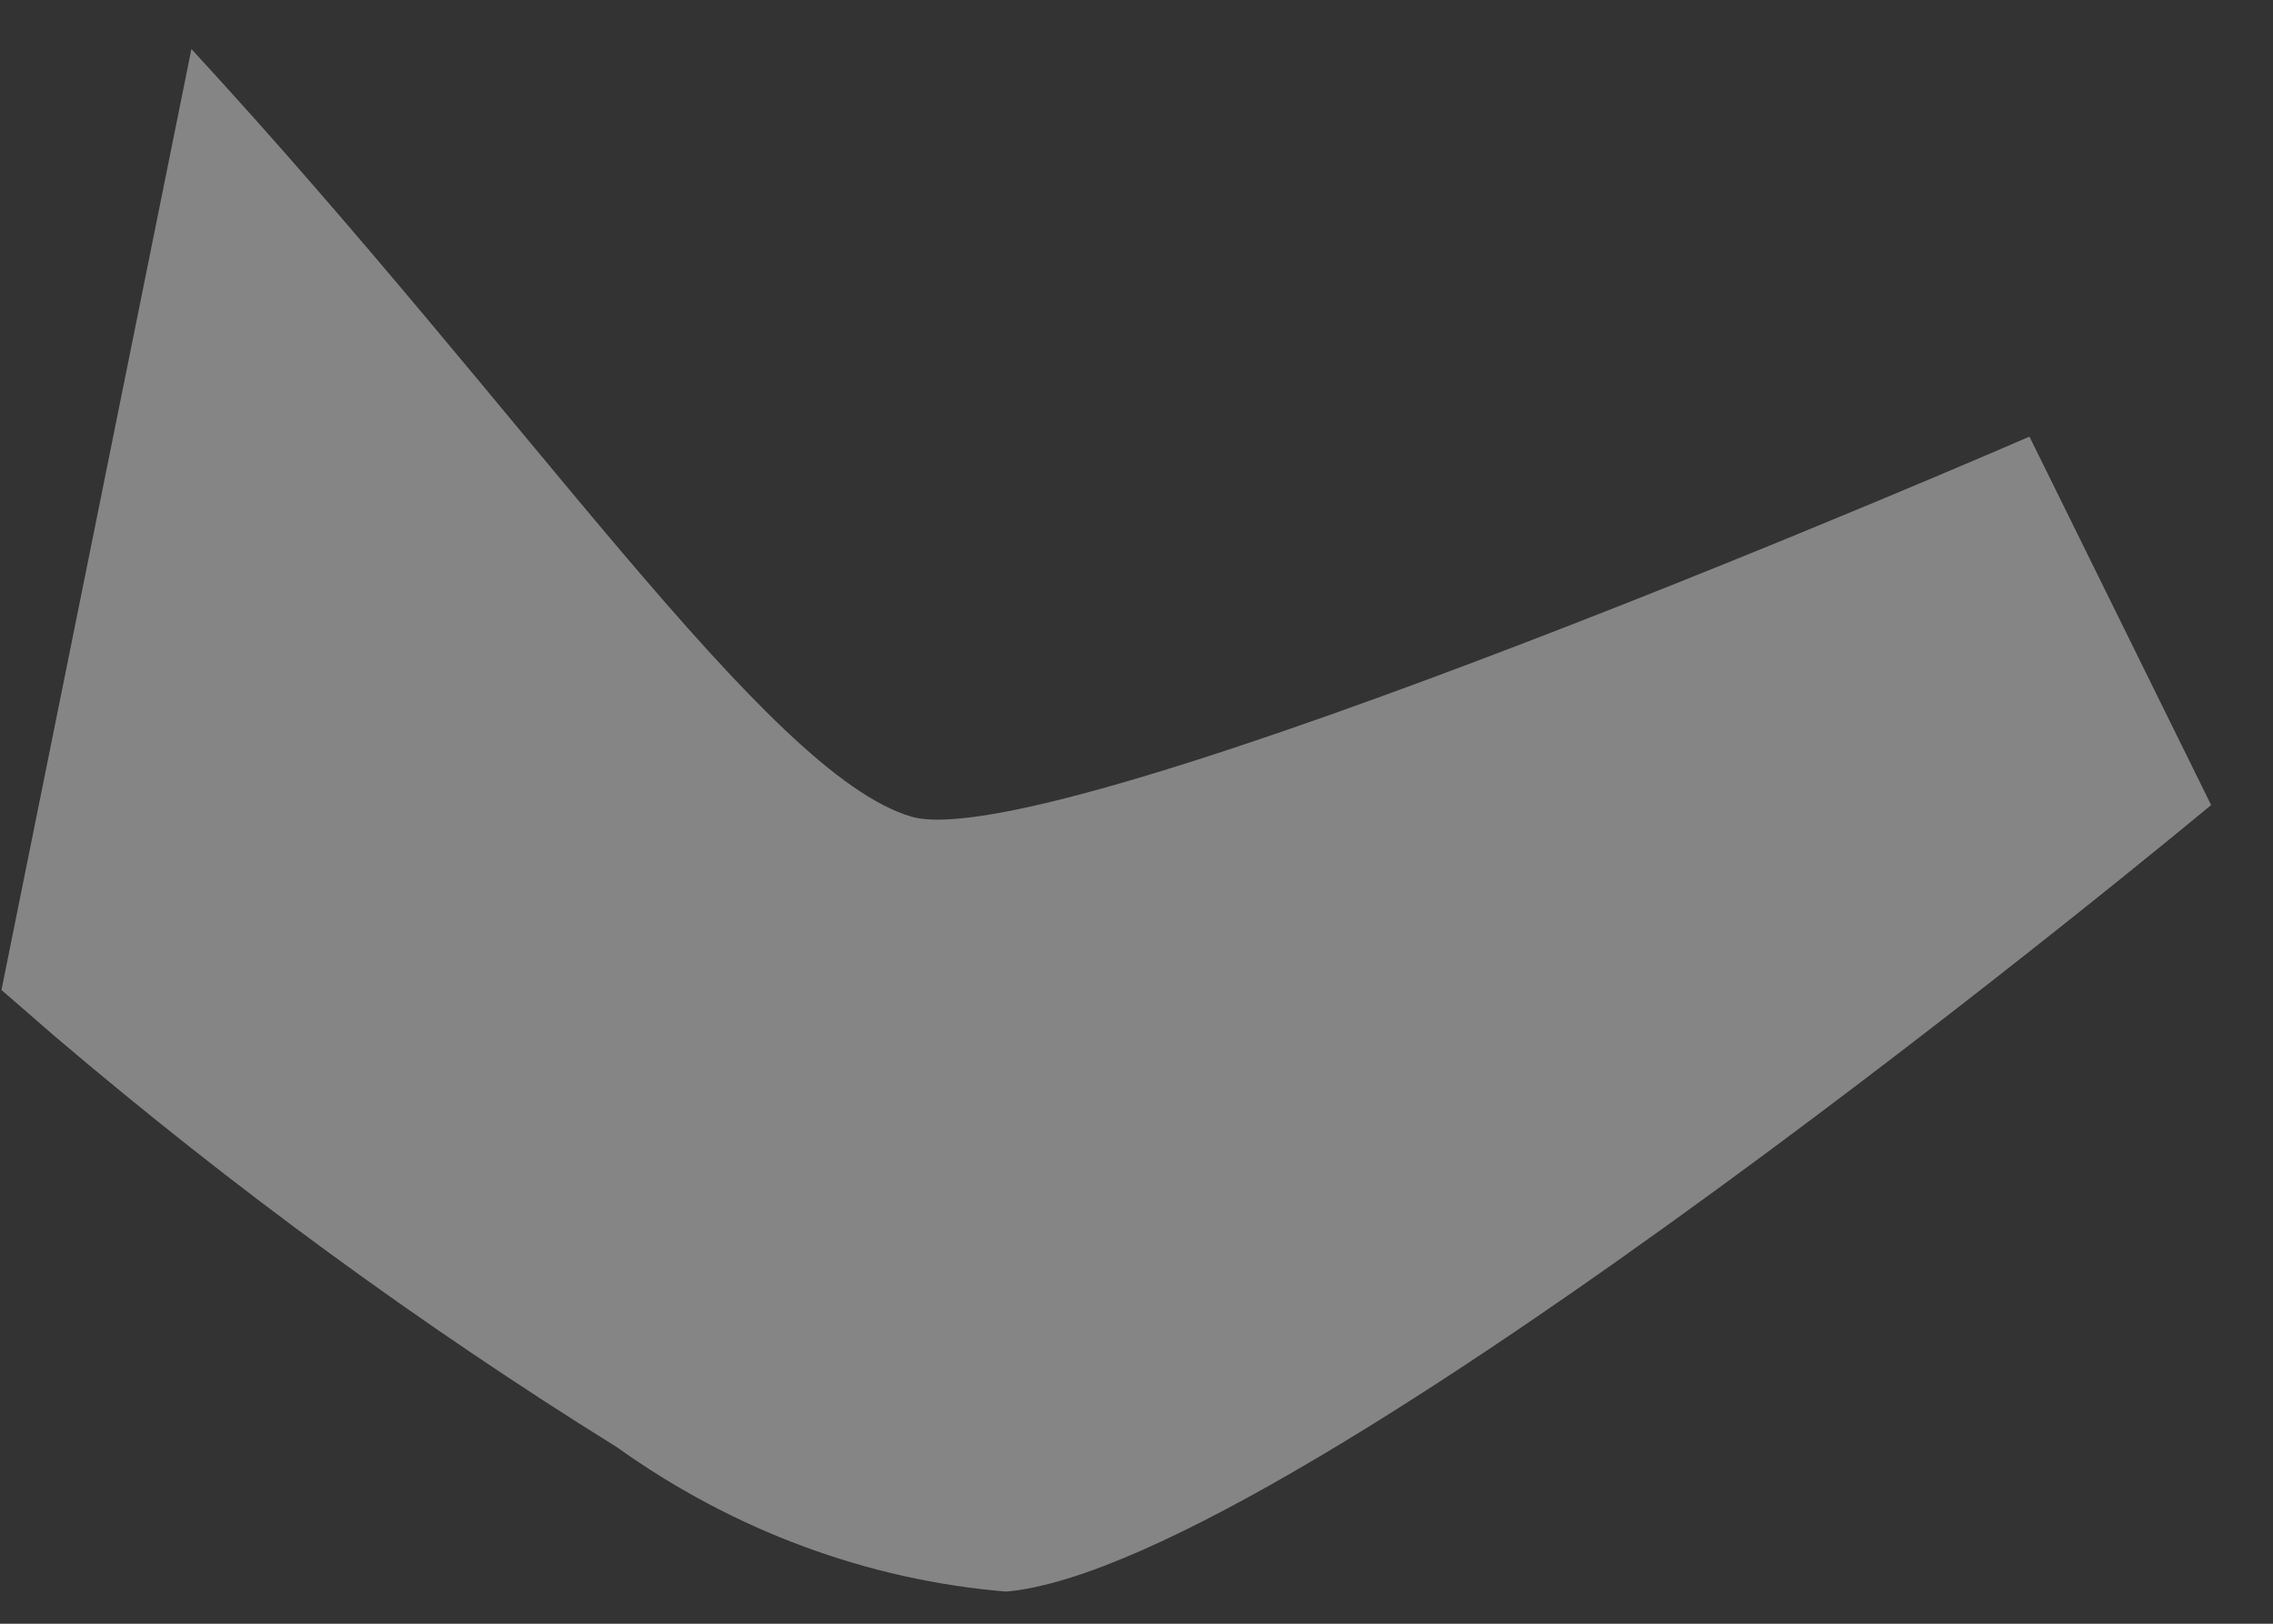 <?xml version="1.0" encoding="UTF-8" standalone="no"?><svg width='14' height='10' viewBox='0 0 14 10' fill='none' xmlns='http://www.w3.org/2000/svg'>
<rect x="0" y="0" width="14" height="10" fill="#333333" stroke="none"/>
<path opacity='0.4' d='M0.009 6.097L0.342 6.386C1.437 7.317 2.592 8.162 3.8 8.913C4.516 9.425 5.341 9.731 6.197 9.802C7.987 9.646 13.619 4.958 13.619 4.958L12.5 2.689C12.5 2.689 6.507 5.294 5.612 5.029C4.717 4.763 3.251 2.548 1.179 0.302L0.009 6.097Z' fill='white'/>
</svg>
